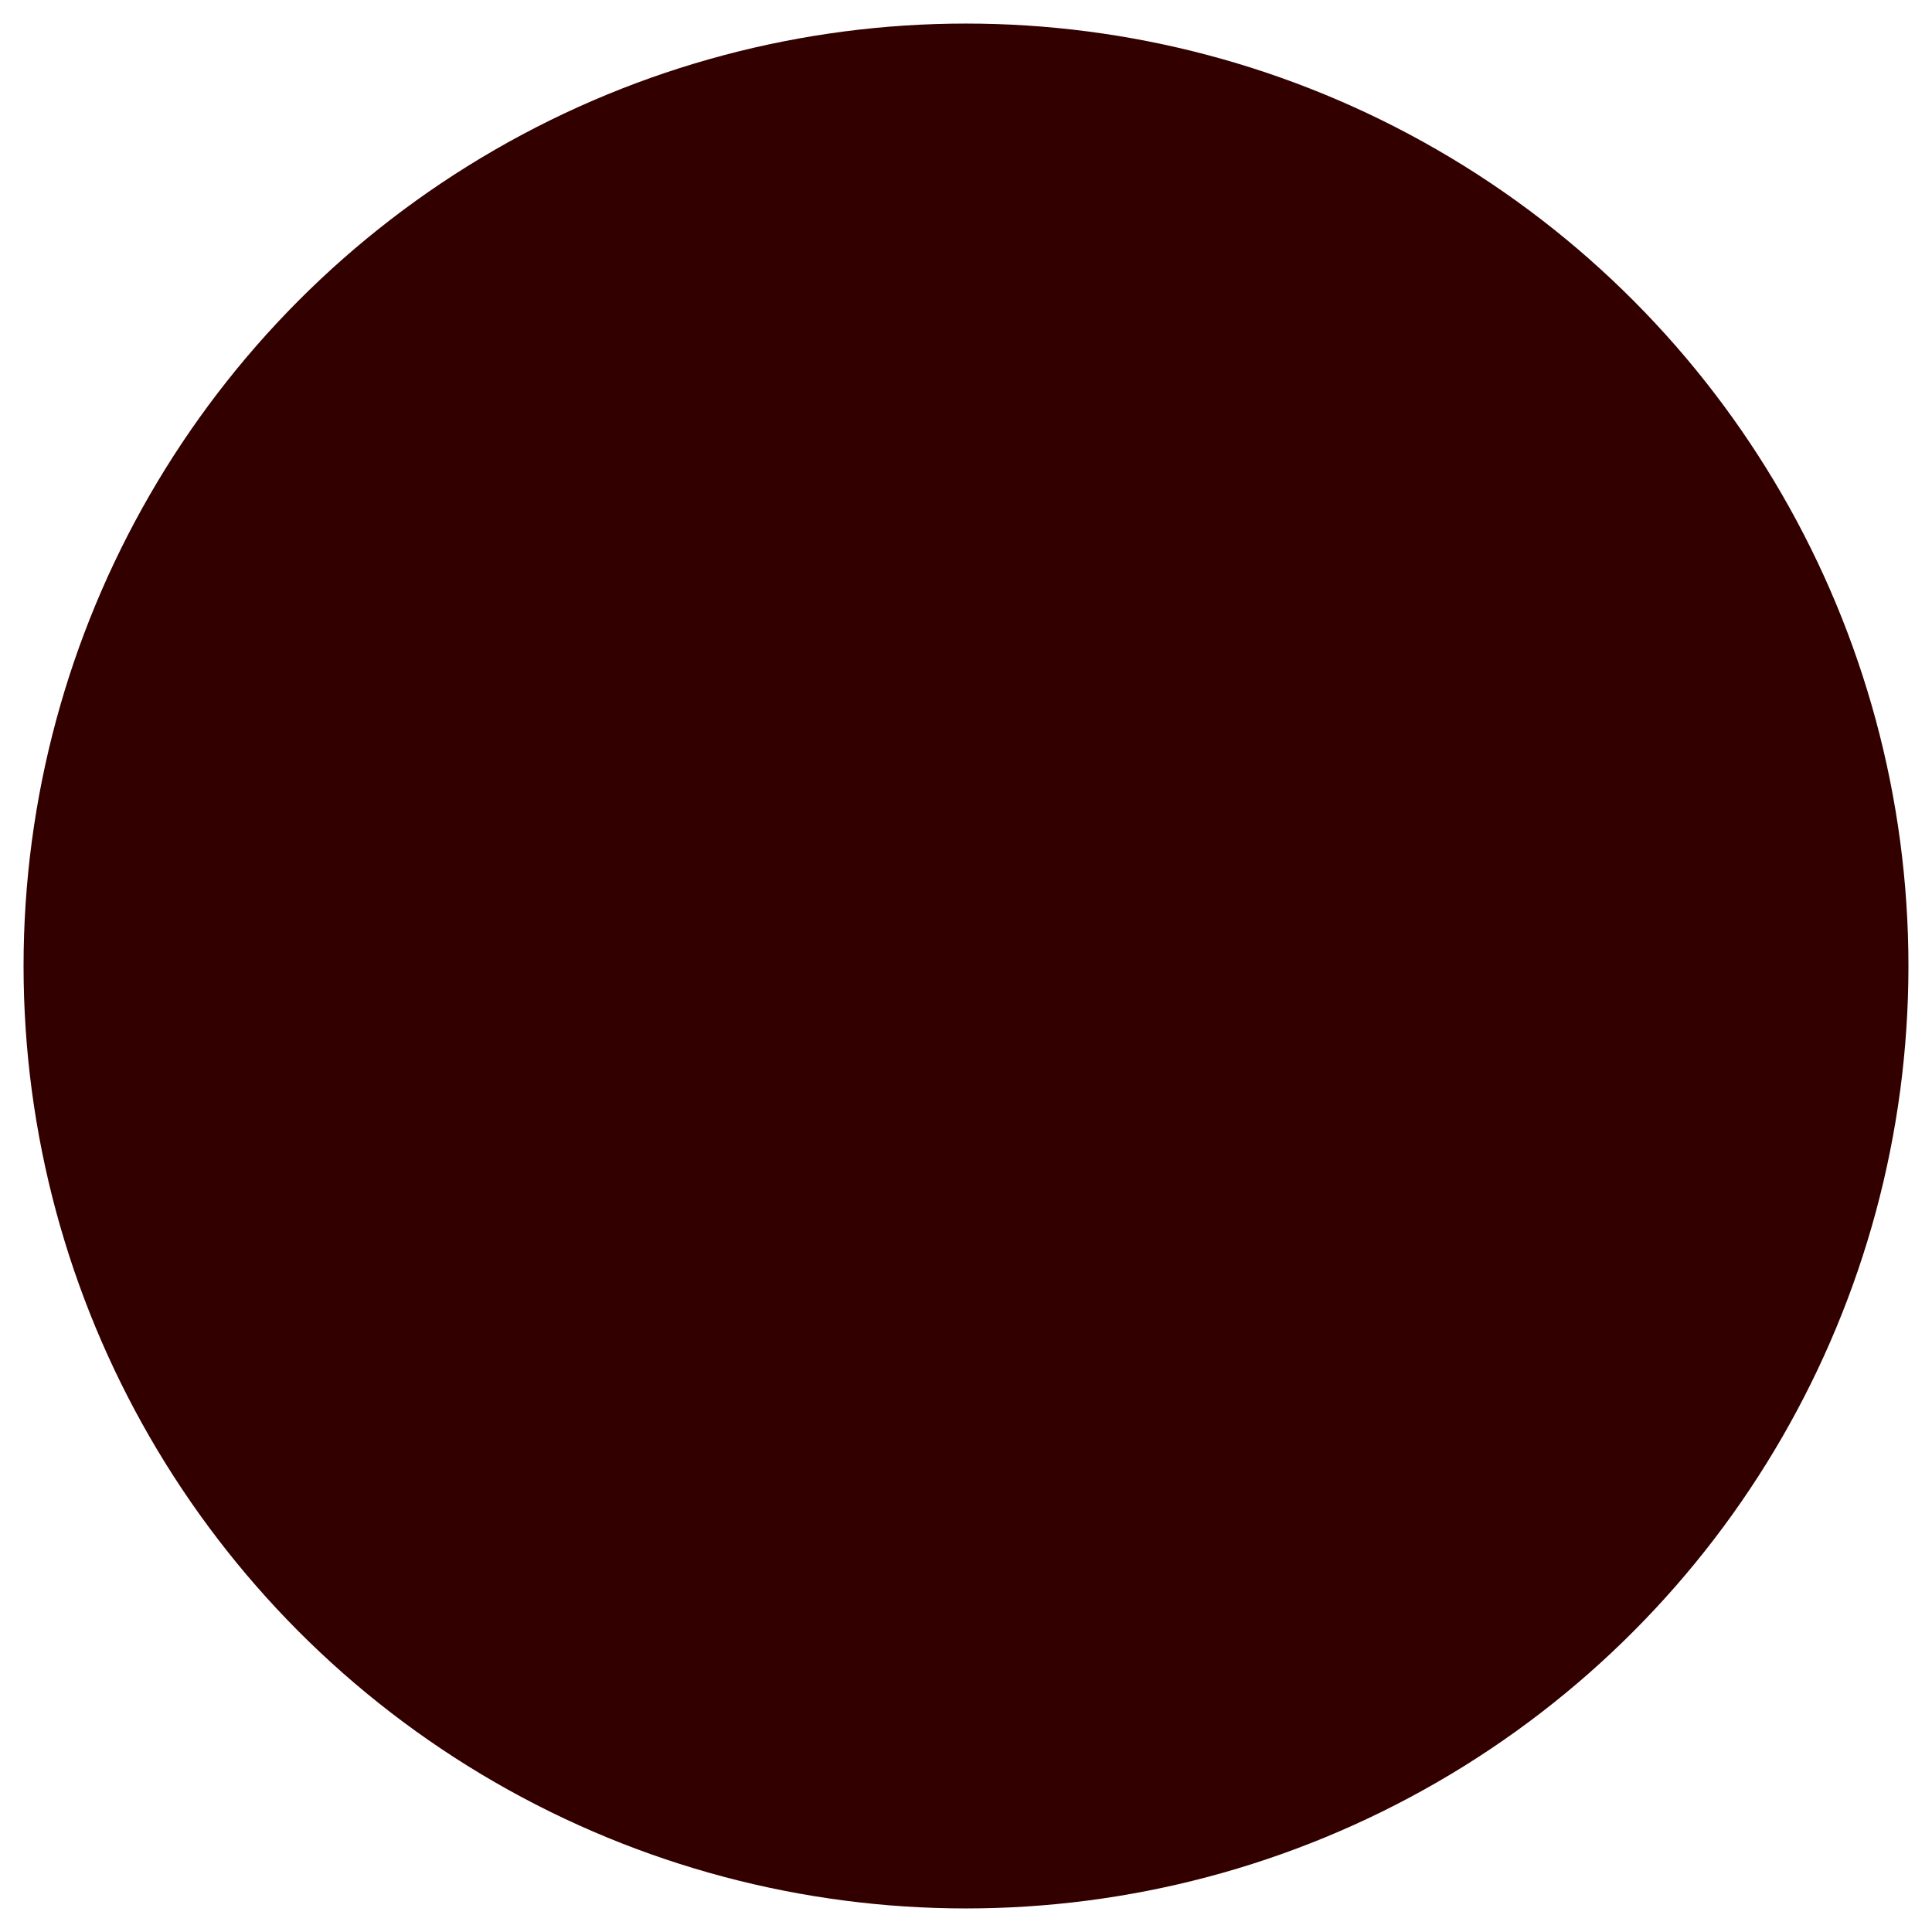 <?xml version="1.0" encoding="UTF-8"?>
<!DOCTYPE svg PUBLIC "-//W3C//DTD SVG 1.1//EN" "http://www.w3.org/Graphics/SVG/1.1/DTD/svg11.dtd">
<svg xmlns="http://www.w3.org/2000/svg" xmlns:xlink="http://www.w3.org/1999/xlink" version="1.1" width="41px" height="41px" viewBox="-0.5 -0.5 41 41" content="&lt;mxfile host=&quot;Electron&quot; modified=&quot;2021-08-07T14:46:44.369Z&quot; agent=&quot;5.0 (Windows NT 10.0; Win64; x64) AppleWebKit/537.36 (KHTML, like Gecko) draw.io/14.5.1 Chrome/89.0.439.82 Electron/12.0.1 Safari/537.36&quot; etag=&quot;R-1EcRToj8Vpp5fo_uEJ&quot; version=&quot;14.5.1&quot; type=&quot;device&quot;&gt;&lt;diagram id=&quot;dRamMLpRB0mYEWfPgRjv&quot; name=&quot;Page-1&quot;&gt;jZJNb4MwDIZ/DcdJQNq1vZa226TtVGk9Z+BCtoBRCIPu188sDhRVlcYBJY8/Yr92IJKyfzKyLt4wAx3EYdYHYhfE8SZc0n8AFweWKwa5UZlD0QSO6gcYhkxblUEzc7SI2qp6DlOsKkjtjEljsJu7nVHPX61lDjfgmEp9S08qs4Wj63g18WdQeeFfjh43zlJK78ydNIXMsLtCYh+IxCBadyr7BPSgndfFxR3uWMfCDFT2PwEvh9f38mR2G/WZ5+EHtotw+8BZvqVuuWEu1l68ApSFxKbLtiuUhWMt08HS0biJFbbUdIvoKJvaTeCseqBHt401+AUJajREK6yGJGeltUdBLIQI6SPOhYCx0N/tMBp1o30DLMGaC7lwQLxmqXnXRum7aXILRsXV0DyTvCv5mHmSkw6sqL9Ok/uzXa2/2P8C&lt;/diagram&gt;&lt;/mxfile&gt;" style="background-color: rgb(255, 255, 255);"><defs/><g><ellipse cx="20" cy="20" rx="20" ry="20" fill="#330000" stroke="none" pointer-events="all"/></g></svg>